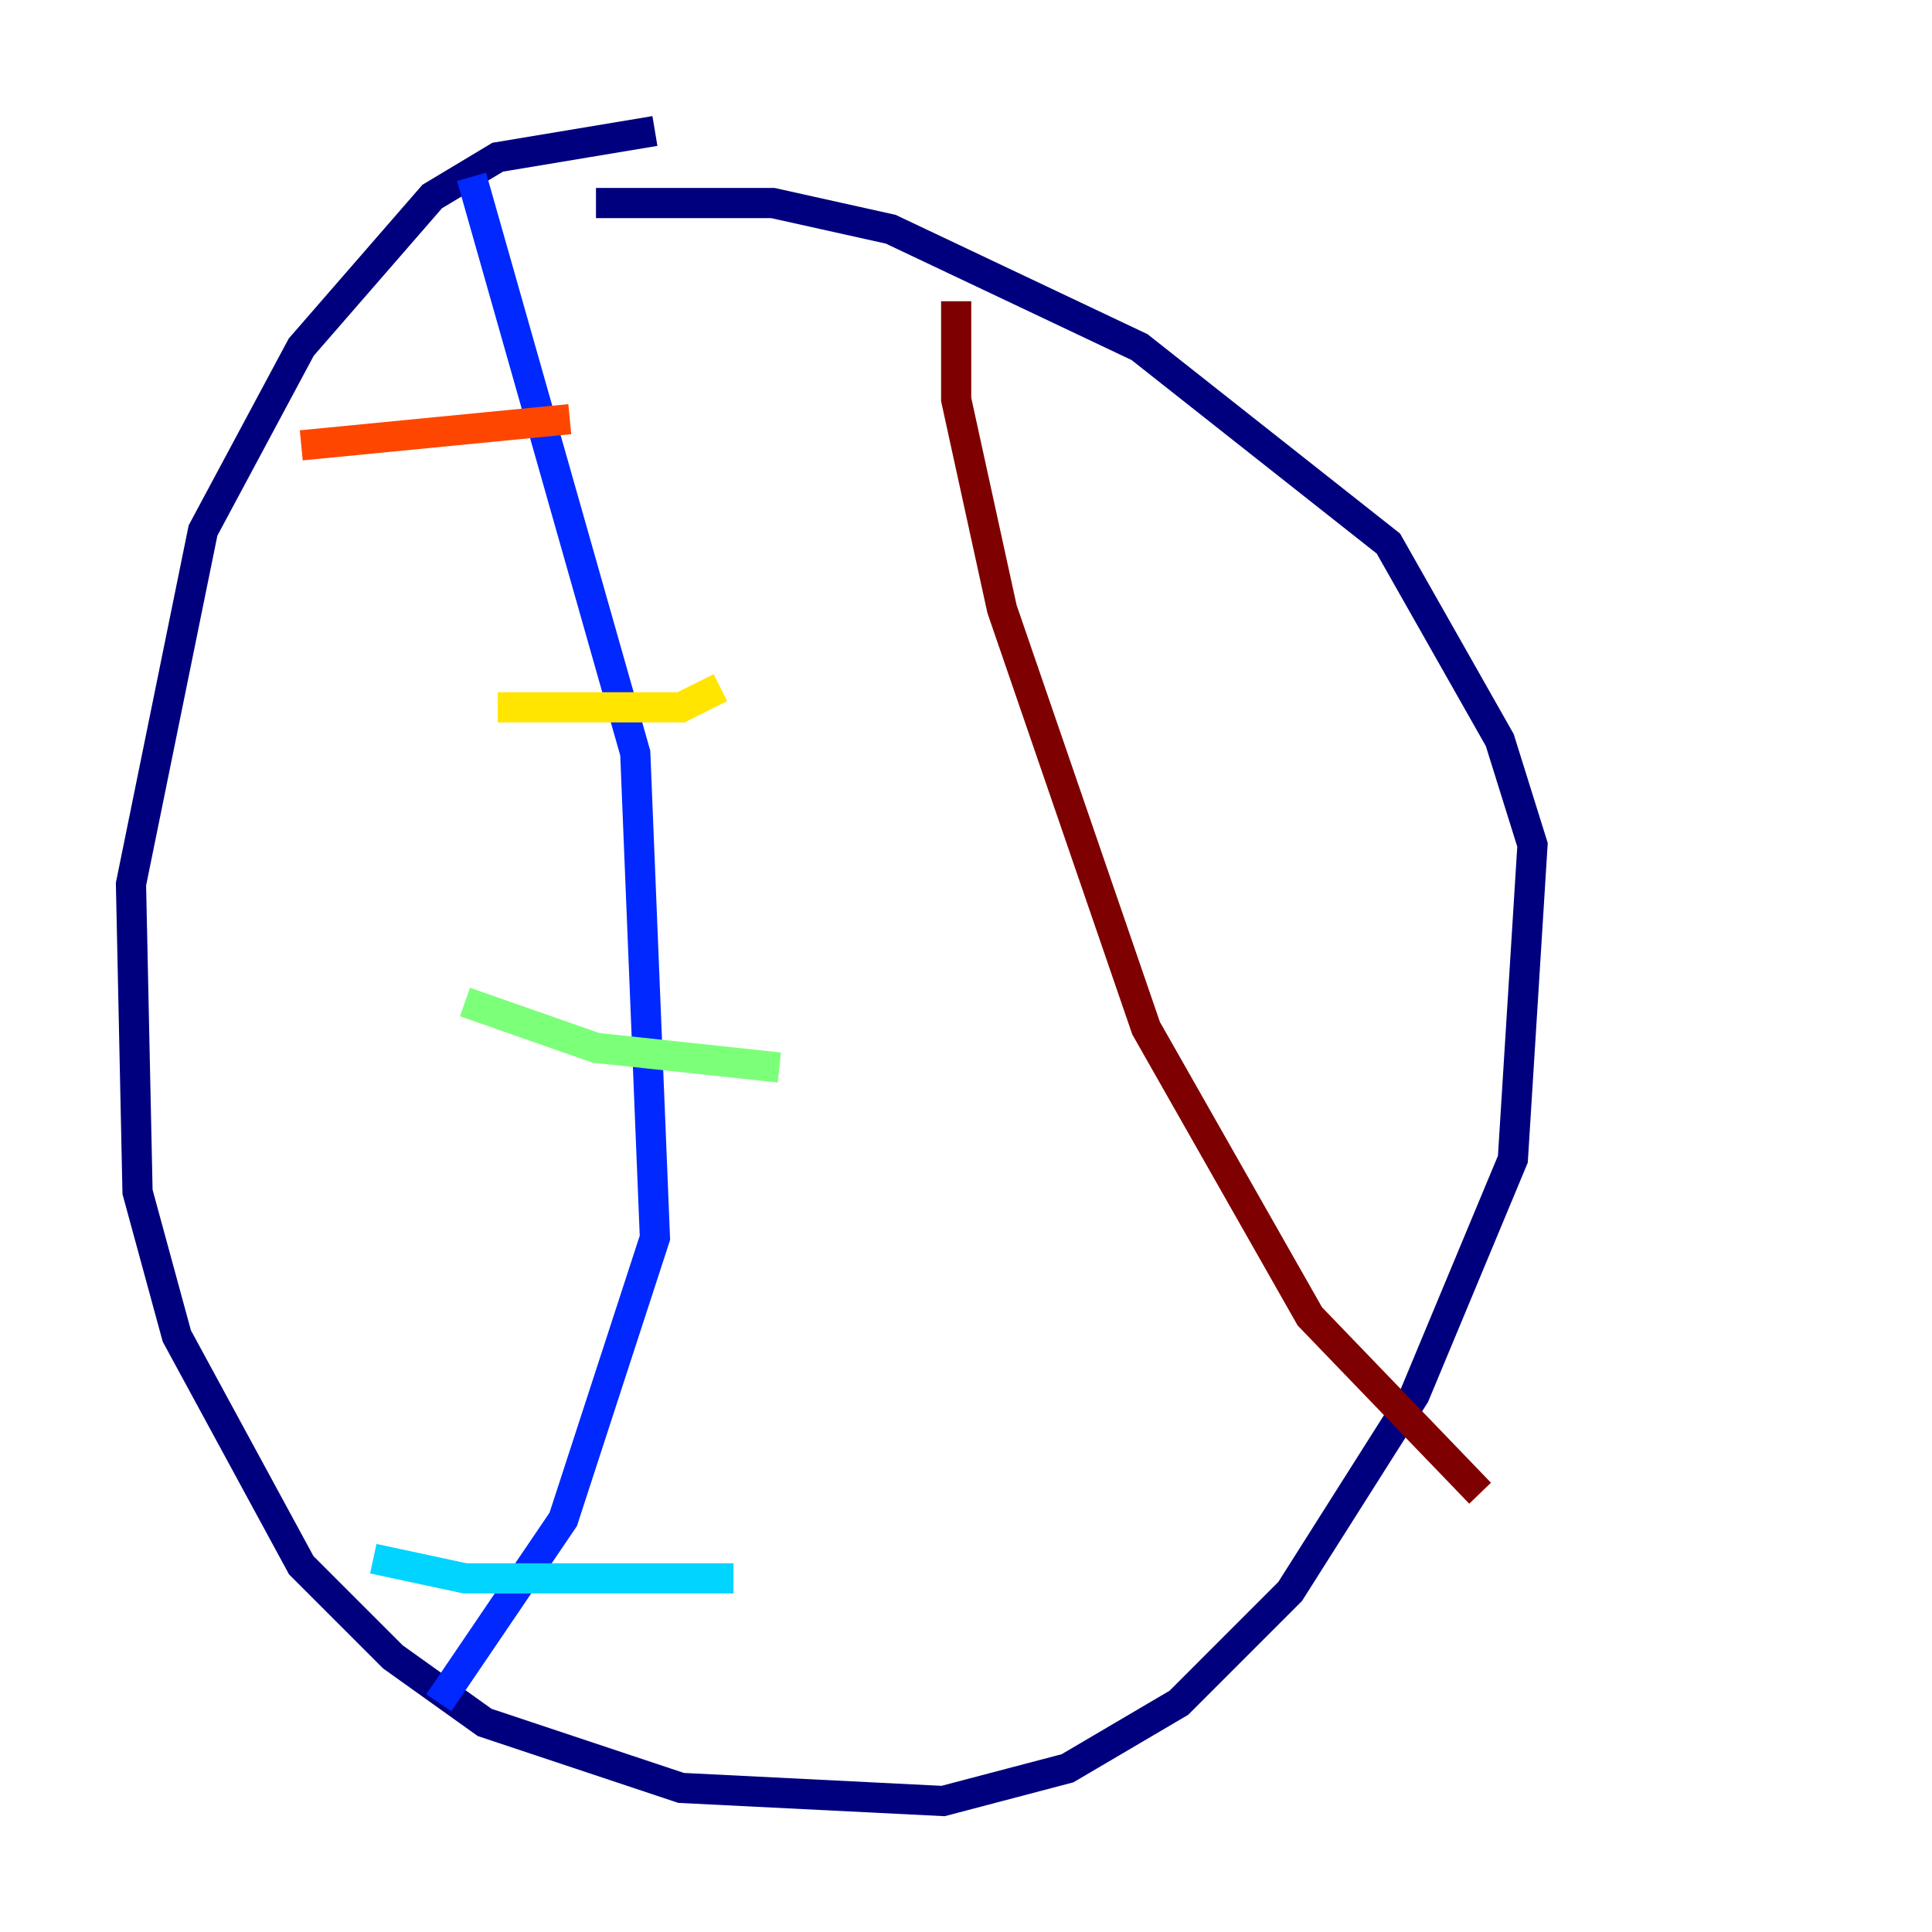 <?xml version="1.0" encoding="utf-8" ?>
<svg baseProfile="tiny" height="128" version="1.2" viewBox="0,0,128,128" width="128" xmlns="http://www.w3.org/2000/svg" xmlns:ev="http://www.w3.org/2001/xml-events" xmlns:xlink="http://www.w3.org/1999/xlink"><defs /><polyline fill="none" points="43.39,8.678 32.976,10.414 28.637,13.017 19.959,22.997 13.451,35.146 8.678,58.576 9.112,78.969 11.715,88.515 19.959,103.702 26.034,109.776 32.108,114.115 45.125,118.454 62.481,119.322 70.725,117.153 78.102,112.814 85.478,105.437 93.722,92.42 100.231,76.8 101.532,55.973 99.363,49.031 91.986,36.014 75.498,22.997 59.01,15.186 51.2,13.451 39.485,13.451" stroke="#00007f" stroke-width="2" /><polyline fill="none" points="31.241,11.715 42.088,49.898 43.39,82.007 37.315,100.664 29.071,112.814" stroke="#0028ff" stroke-width="2" /><polyline fill="none" points="24.732,103.268 30.807,104.57 48.597,104.57" stroke="#00d4ff" stroke-width="2" /><polyline fill="none" points="30.807,66.386 39.485,69.424 51.634,70.725" stroke="#7cff79" stroke-width="2" /><polyline fill="none" points="32.976,46.861 45.125,46.861 47.729,45.559" stroke="#ffe500" stroke-width="2" /><polyline fill="none" points="19.959,29.505 37.749,27.77" stroke="#ff4600" stroke-width="2" /><polyline fill="none" points="63.349,19.959 63.349,26.468 66.386,40.352 75.932,68.122 86.78,87.214 98.061,98.929" stroke="#7f0000" stroke-width="2" /></svg>
